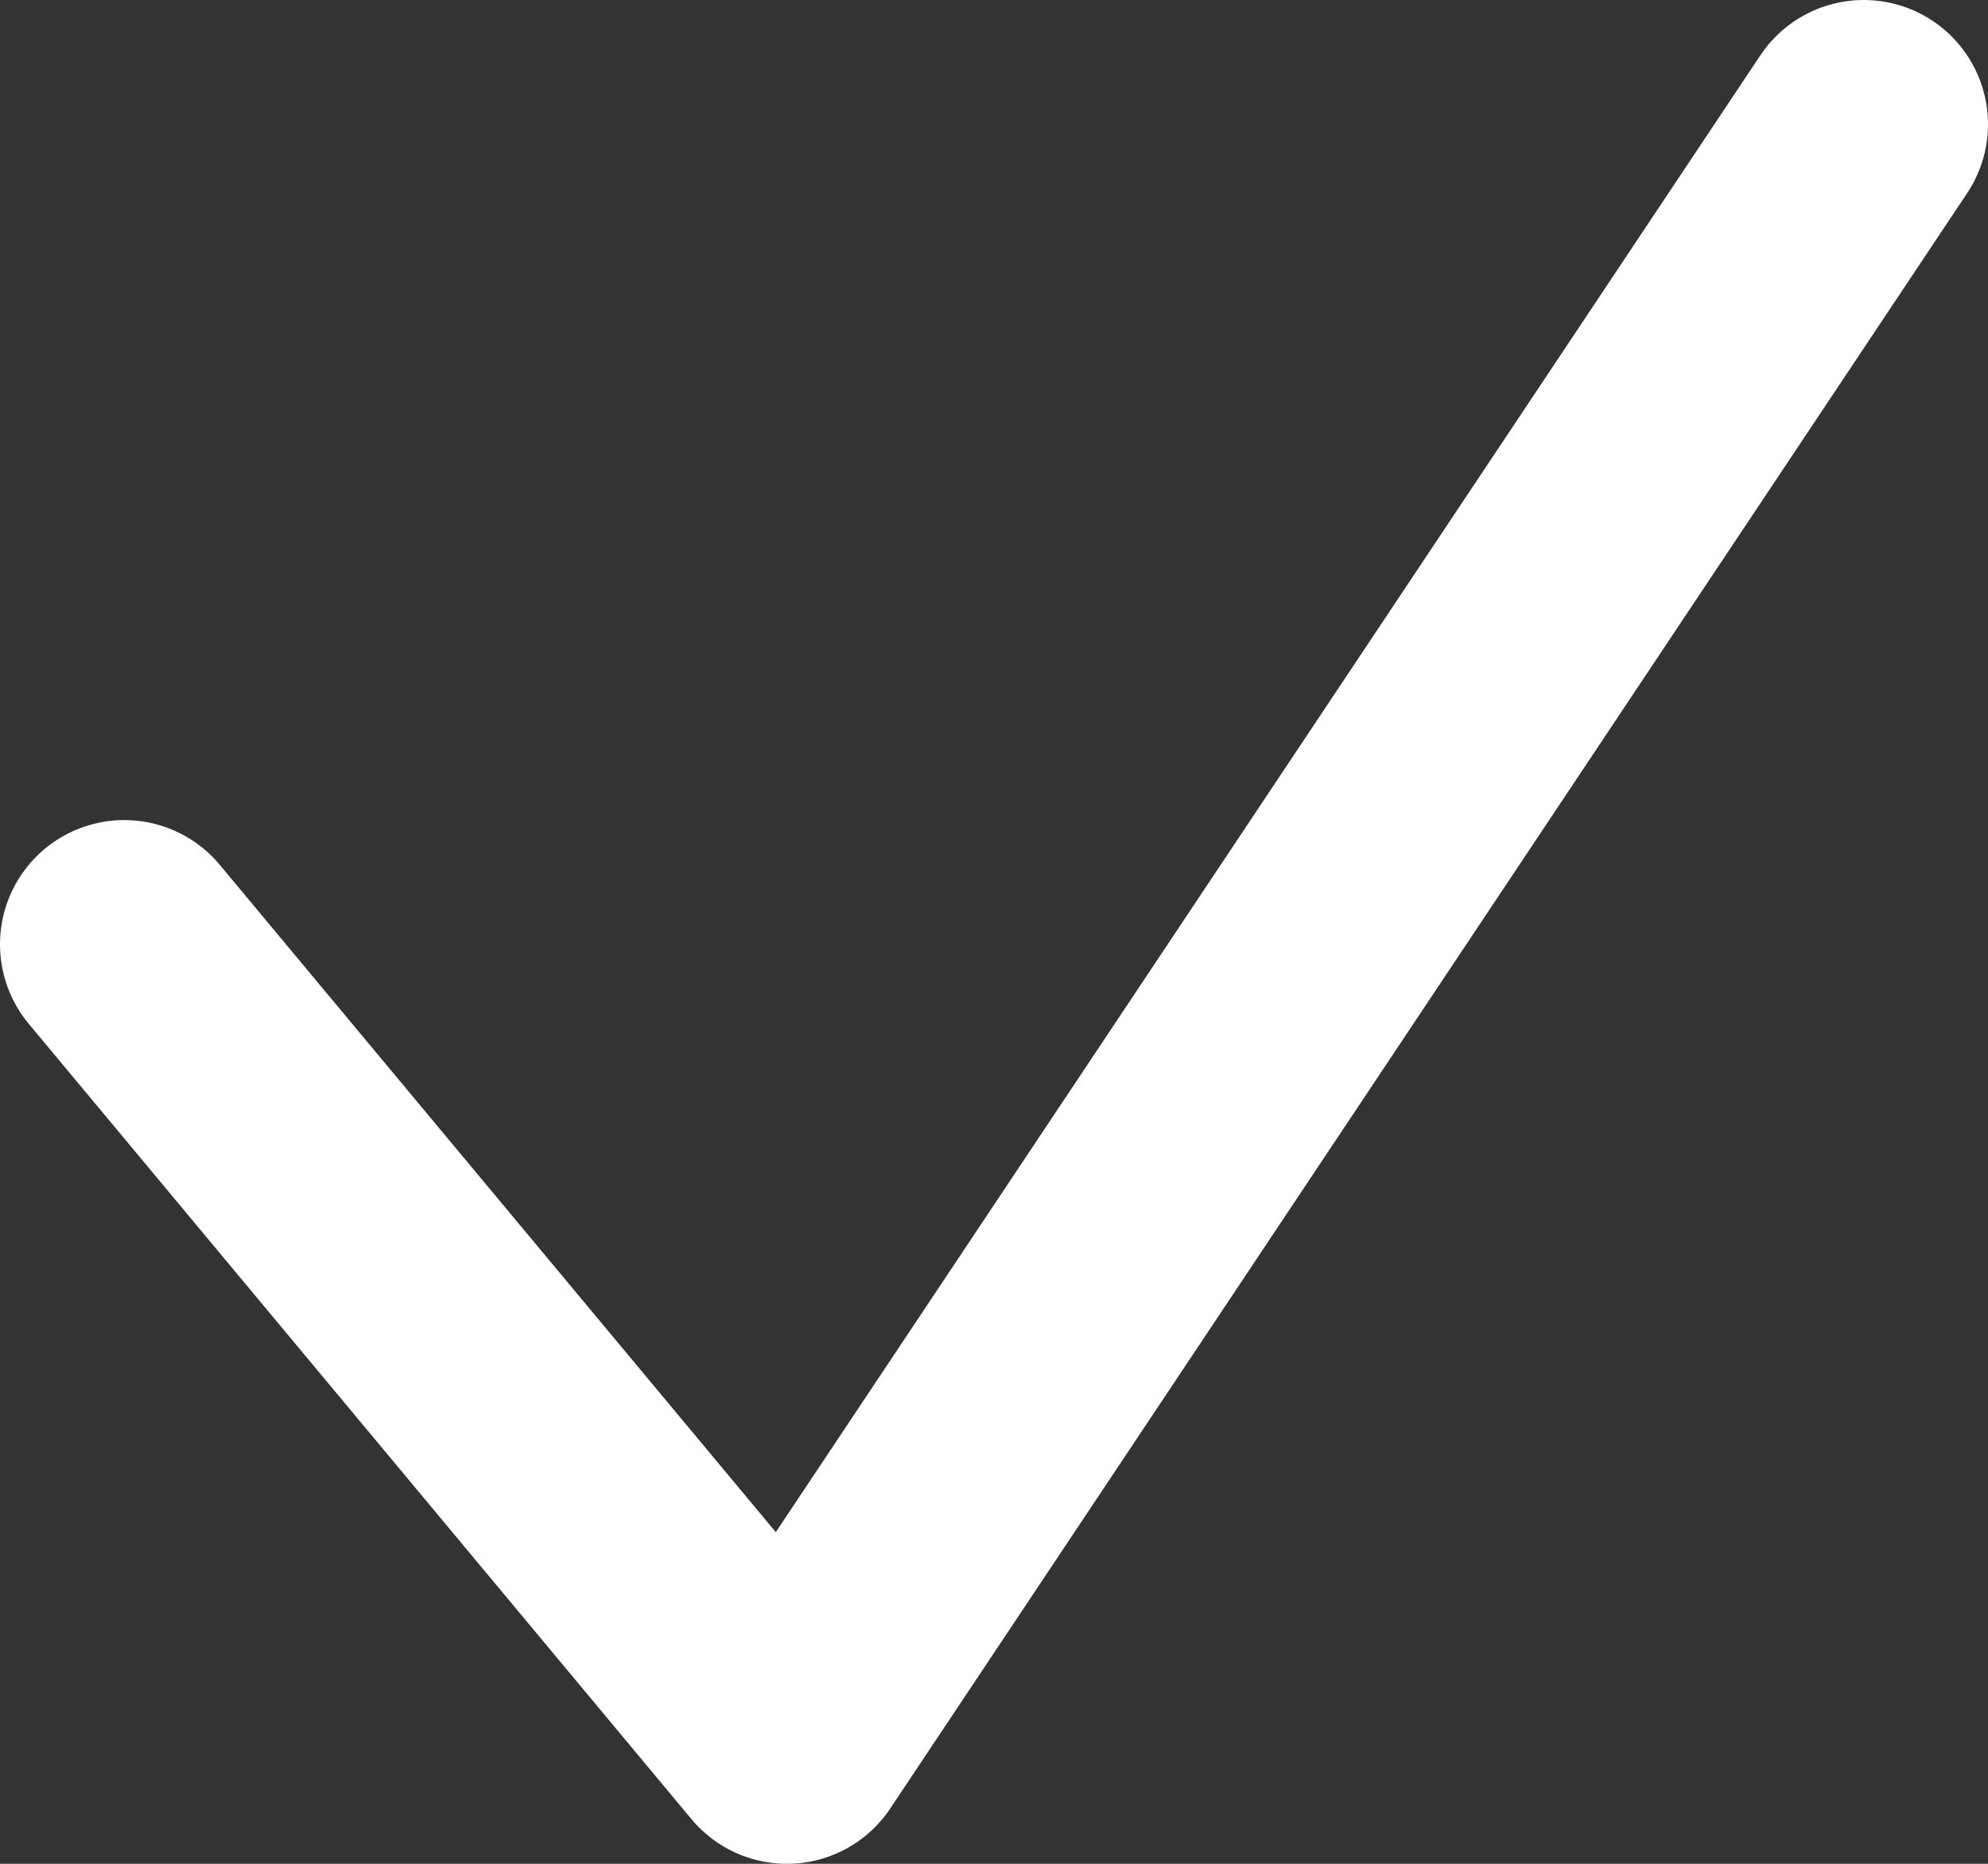 <svg width="16" height="15" viewBox="0 0 16 15" fill="none" xmlns="http://www.w3.org/2000/svg">
<rect x="0" y="0" width="16" height="15" fill="#333333" stroke="none"/>
<path d="M1 7.6L6.333 14L15 1" stroke="white" stroke-width="2" stroke-linecap="round" stroke-linejoin="round"/>
</svg>

